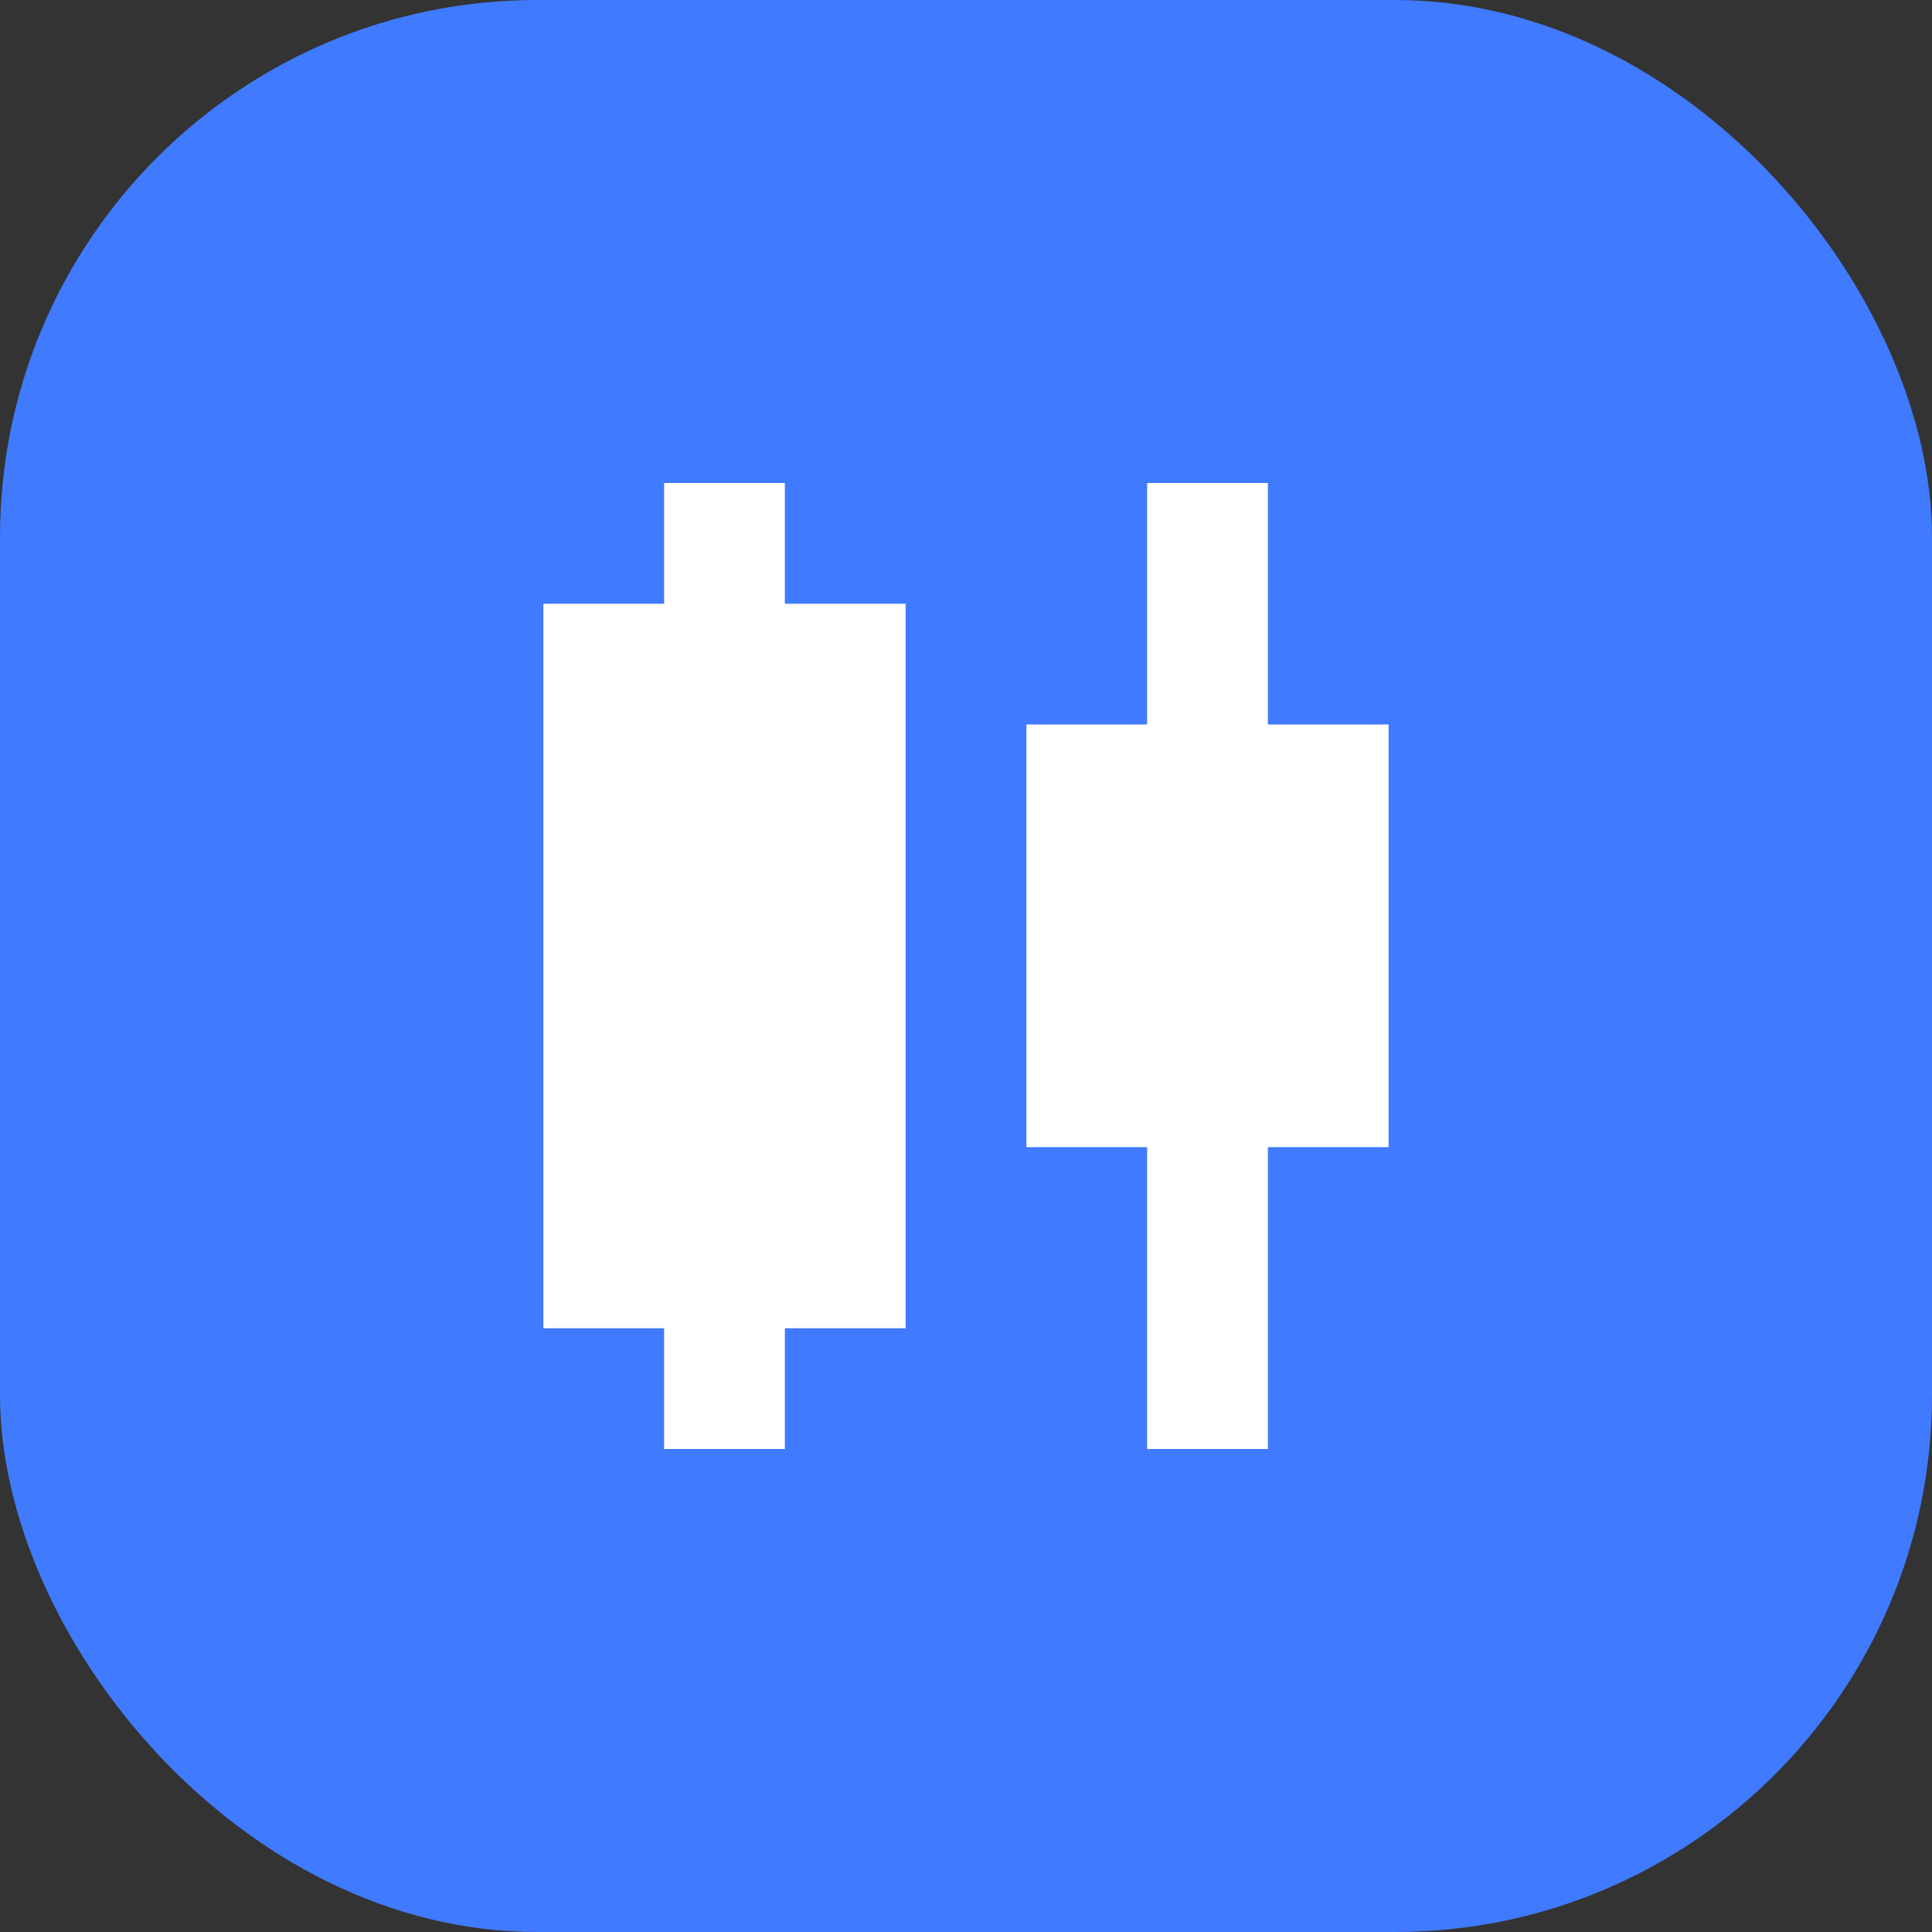 <svg width="32" height="32" viewBox="0 0 32 32" fill="none" xmlns="http://www.w3.org/2000/svg">
<rect x="0" y="0" width="32" height="32" fill="#333333" stroke="none"/>
<rect width="32" height="32" rx="8.895" fill="#407AFF"/>
<path d="M13 8H11V10H9V22H11V24H13V22H15V10H13V8ZM23 12H21V8H19V12H17V19H19V24H21V19H23V12Z" fill="white"/>
</svg>

